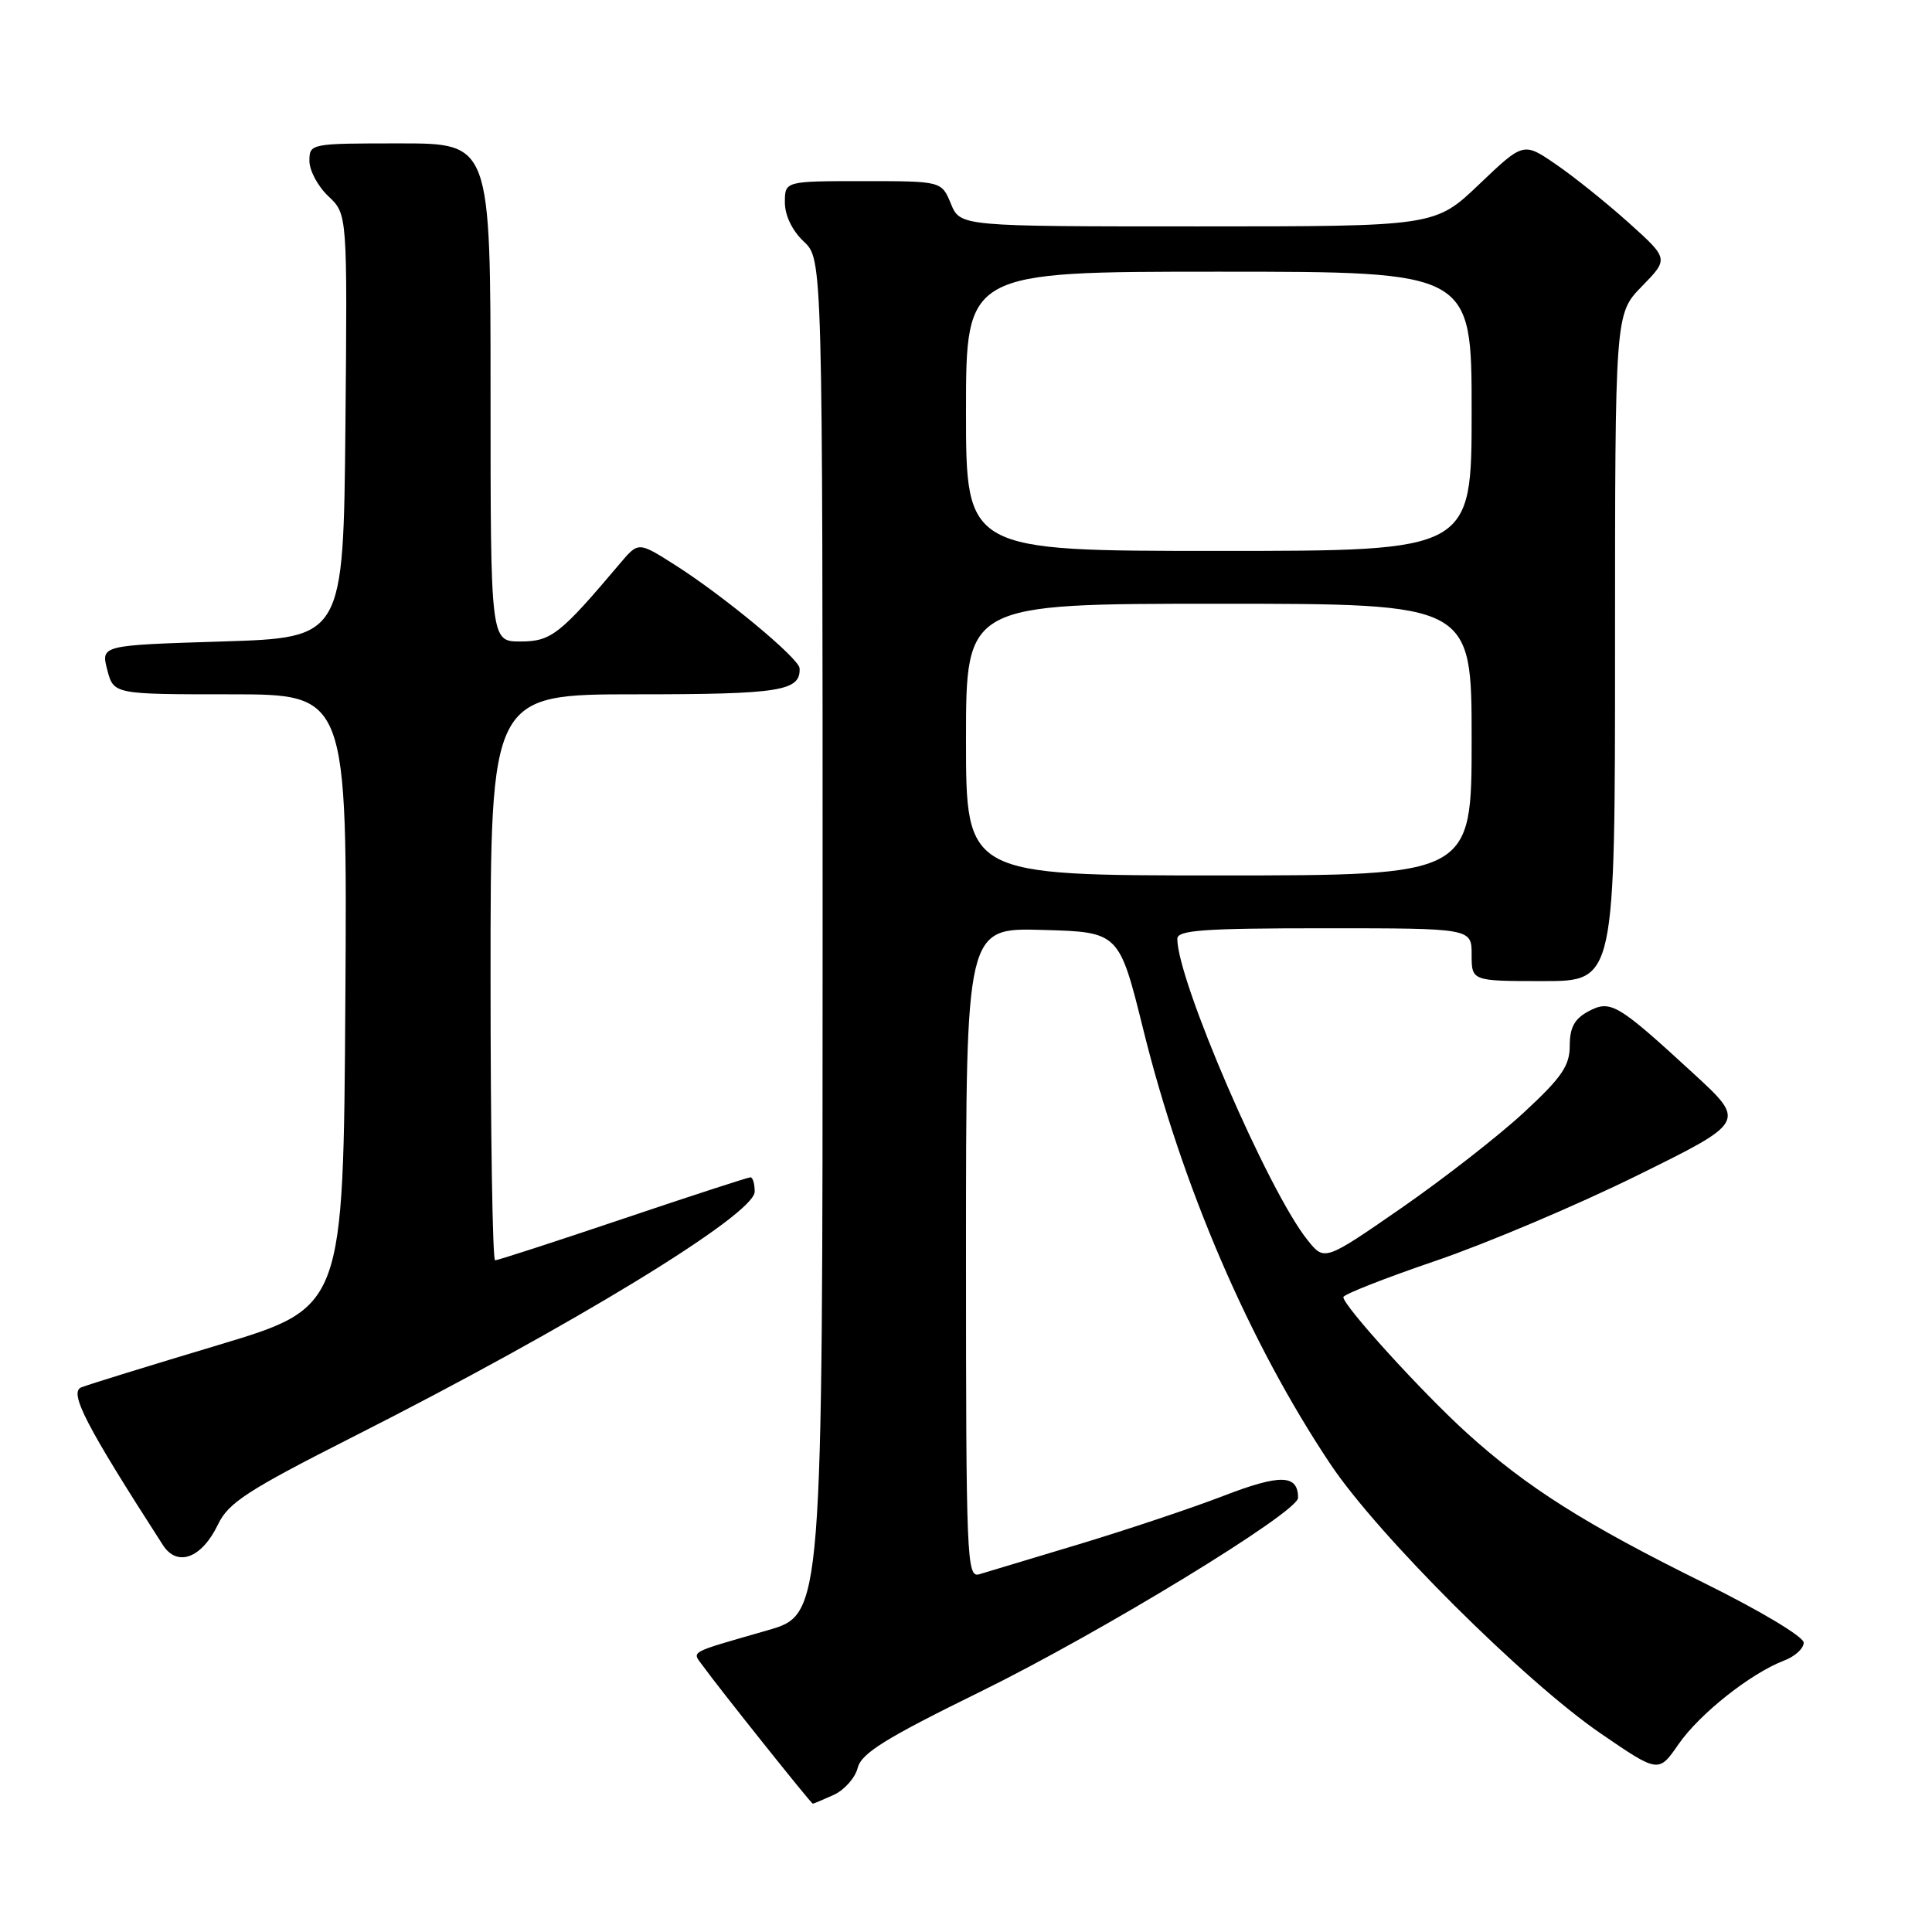 <?xml version="1.0" encoding="UTF-8" standalone="no"?>
<!DOCTYPE svg PUBLIC "-//W3C//DTD SVG 1.1//EN" "http://www.w3.org/Graphics/SVG/1.1/DTD/svg11.dtd" >
<svg xmlns="http://www.w3.org/2000/svg" xmlns:xlink="http://www.w3.org/1999/xlink" version="1.1" viewBox="0 0 256 256">
 <g >
 <path fill="currentColor"
d=" M 110.48 237.83 C 111.89 237.18 113.32 235.57 113.65 234.25 C 114.14 232.31 117.35 230.32 129.88 224.17 C 145.89 216.31 172.00 200.38 172.00 198.47 C 172.00 195.37 169.67 195.30 162.17 198.19 C 157.95 199.82 149.32 202.70 143.00 204.61 C 136.68 206.51 130.71 208.31 129.75 208.60 C 128.10 209.10 128.00 206.62 128.00 166.03 C 128.00 122.93 128.00 122.93 138.14 123.22 C 148.29 123.50 148.29 123.50 151.51 136.50 C 156.67 157.30 165.54 177.90 176.27 193.98 C 182.54 203.39 202.04 222.81 212.14 229.72 C 219.77 234.94 219.77 234.94 222.42 231.11 C 225.21 227.08 231.99 221.72 236.39 220.04 C 237.83 219.50 239.00 218.43 239.00 217.66 C 239.00 216.88 233.24 213.43 225.75 209.73 C 210.05 201.97 202.32 197.08 194.40 189.91 C 188.44 184.51 178.00 173.03 178.00 171.88 C 178.00 171.52 183.51 169.36 190.25 167.06 C 196.99 164.76 208.99 159.68 216.93 155.76 C 231.35 148.65 231.35 148.65 224.43 142.28 C 214.28 132.95 213.42 132.44 210.45 134.02 C 208.63 135.00 208.00 136.16 208.00 138.56 C 208.00 141.22 206.94 142.77 201.91 147.42 C 198.56 150.52 191.25 156.22 185.66 160.09 C 175.50 167.12 175.50 167.12 173.25 164.31 C 168.07 157.87 156.00 129.94 156.00 124.40 C 156.00 123.25 159.43 123.00 175.50 123.00 C 195.00 123.00 195.00 123.00 195.00 126.50 C 195.00 130.00 195.00 130.00 204.50 130.00 C 214.00 130.00 214.00 130.00 214.00 85.79 C 214.00 41.58 214.00 41.58 217.56 37.94 C 221.12 34.29 221.12 34.29 215.83 29.53 C 212.92 26.92 208.59 23.43 206.20 21.80 C 201.87 18.82 201.87 18.82 196.01 24.41 C 190.15 30.00 190.15 30.00 158.70 30.00 C 127.24 30.00 127.24 30.00 126.00 27.00 C 124.76 24.00 124.76 24.00 114.38 24.00 C 104.00 24.00 104.00 24.00 104.00 26.83 C 104.00 28.55 104.98 30.57 106.50 32.00 C 109.00 34.35 109.00 34.35 109.00 124.13 C 109.00 213.92 109.00 213.92 101.75 216.01 C 90.92 219.14 91.68 218.72 93.19 220.81 C 95.25 223.67 107.48 239.00 107.70 239.00 C 107.81 239.00 109.06 238.47 110.48 237.83 Z  M 28.89 201.99 C 30.27 199.11 32.80 197.47 46.79 190.38 C 75.80 175.70 100.00 160.92 100.00 157.90 C 100.00 156.86 99.75 156.00 99.44 156.00 C 99.13 156.00 91.53 158.47 82.54 161.50 C 73.56 164.53 65.94 167.00 65.60 167.00 C 65.27 167.00 65.00 150.12 65.00 129.50 C 65.00 92.00 65.00 92.00 84.30 92.00 C 103.37 92.00 106.10 91.57 105.95 88.55 C 105.88 87.24 95.86 78.93 89.41 74.84 C 84.59 71.78 84.59 71.78 82.17 74.64 C 74.21 84.07 73.03 85.00 68.96 85.00 C 65.00 85.00 65.00 85.00 65.00 52.00 C 65.00 19.00 65.00 19.00 53.00 19.00 C 41.11 19.00 41.00 19.02 41.00 21.33 C 41.00 22.60 42.13 24.71 43.52 26.01 C 46.03 28.38 46.03 28.38 45.77 56.44 C 45.50 84.50 45.50 84.50 29.43 85.00 C 13.37 85.50 13.37 85.50 14.21 88.75 C 15.06 92.00 15.06 92.00 30.54 92.00 C 46.02 92.00 46.02 92.00 45.76 132.62 C 45.50 173.24 45.50 173.24 29.00 178.20 C 19.93 180.92 11.73 183.45 10.78 183.83 C 9.10 184.48 11.37 188.87 21.58 204.72 C 23.49 207.69 26.74 206.48 28.89 201.99 Z  M 128.00 98.00 C 128.00 80.00 128.00 80.00 161.50 80.00 C 195.00 80.00 195.00 80.00 195.00 98.00 C 195.00 116.00 195.00 116.00 161.50 116.00 C 128.00 116.00 128.00 116.00 128.00 98.00 Z  M 128.00 54.50 C 128.00 36.00 128.00 36.00 161.50 36.00 C 195.00 36.00 195.00 36.00 195.00 54.50 C 195.00 73.00 195.00 73.00 161.50 73.00 C 128.00 73.00 128.00 73.00 128.00 54.50 Z "/>
</g>
</svg>